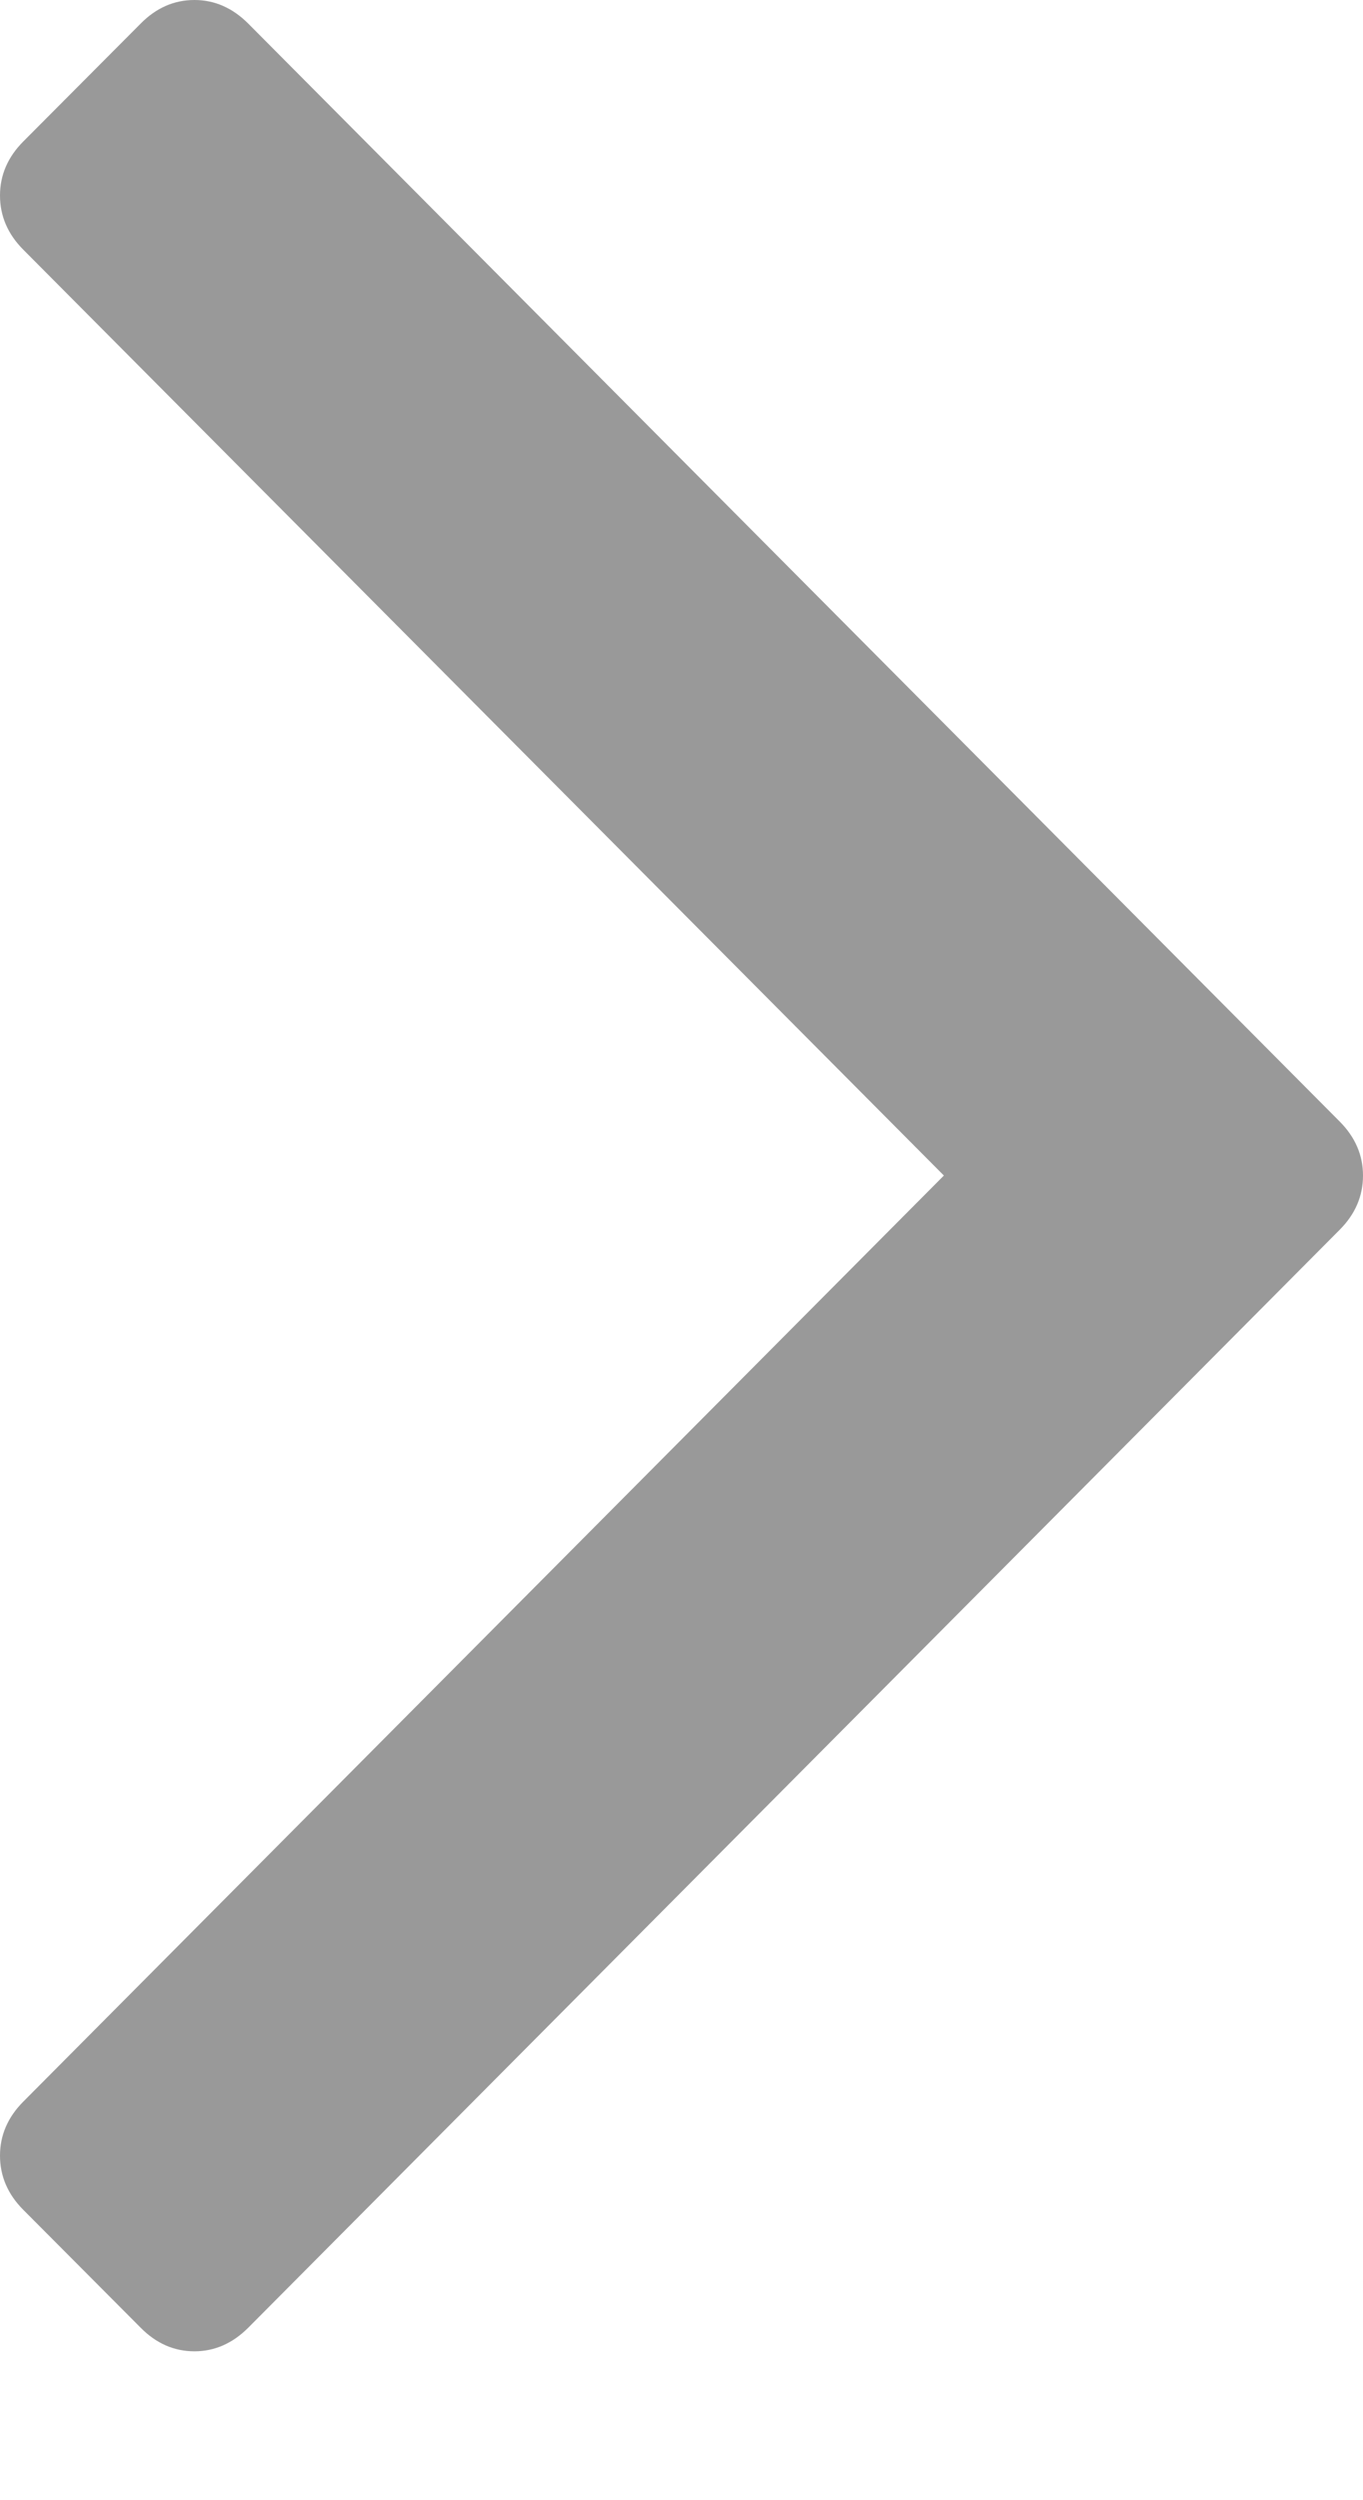 ﻿<?xml version="1.0" encoding="utf-8"?>
<svg version="1.1" xmlns:xlink="http://www.w3.org/1999/xlink" width="6px" height="11px" xmlns="http://www.w3.org/2000/svg">
  <g transform="matrix(1 0 0 1 -349 -449 )">
    <path d="M 5.897 4.934  C 5.966 5.003  6 5.083  6 5.172  C 6 5.262  5.966 5.342  5.897 5.411  L 1.093 10.241  C 1.024 10.31  0.945 10.345  0.856 10.345  C 0.766 10.345  0.687 10.31  0.619 10.241  L 0.103 9.723  C 0.034 9.654  0 9.574  0 9.484  C 0 9.395  0.034 9.315  0.103 9.246  L 4.155 5.172  L 0.103 1.099  C 0.034 1.03  0 0.95  0 0.86  C 0 0.771  0.034 0.691  0.103 0.622  L 0.619 0.104  C 0.687 0.035  0.766 0  0.856 0  C 0.945 0  1.024 0.035  1.093 0.104  L 5.897 4.934  Z " fill-rule="nonzero" fill="#999999" stroke="none" transform="matrix(1 0 0 1 349 449 )" />
  </g>
</svg>
